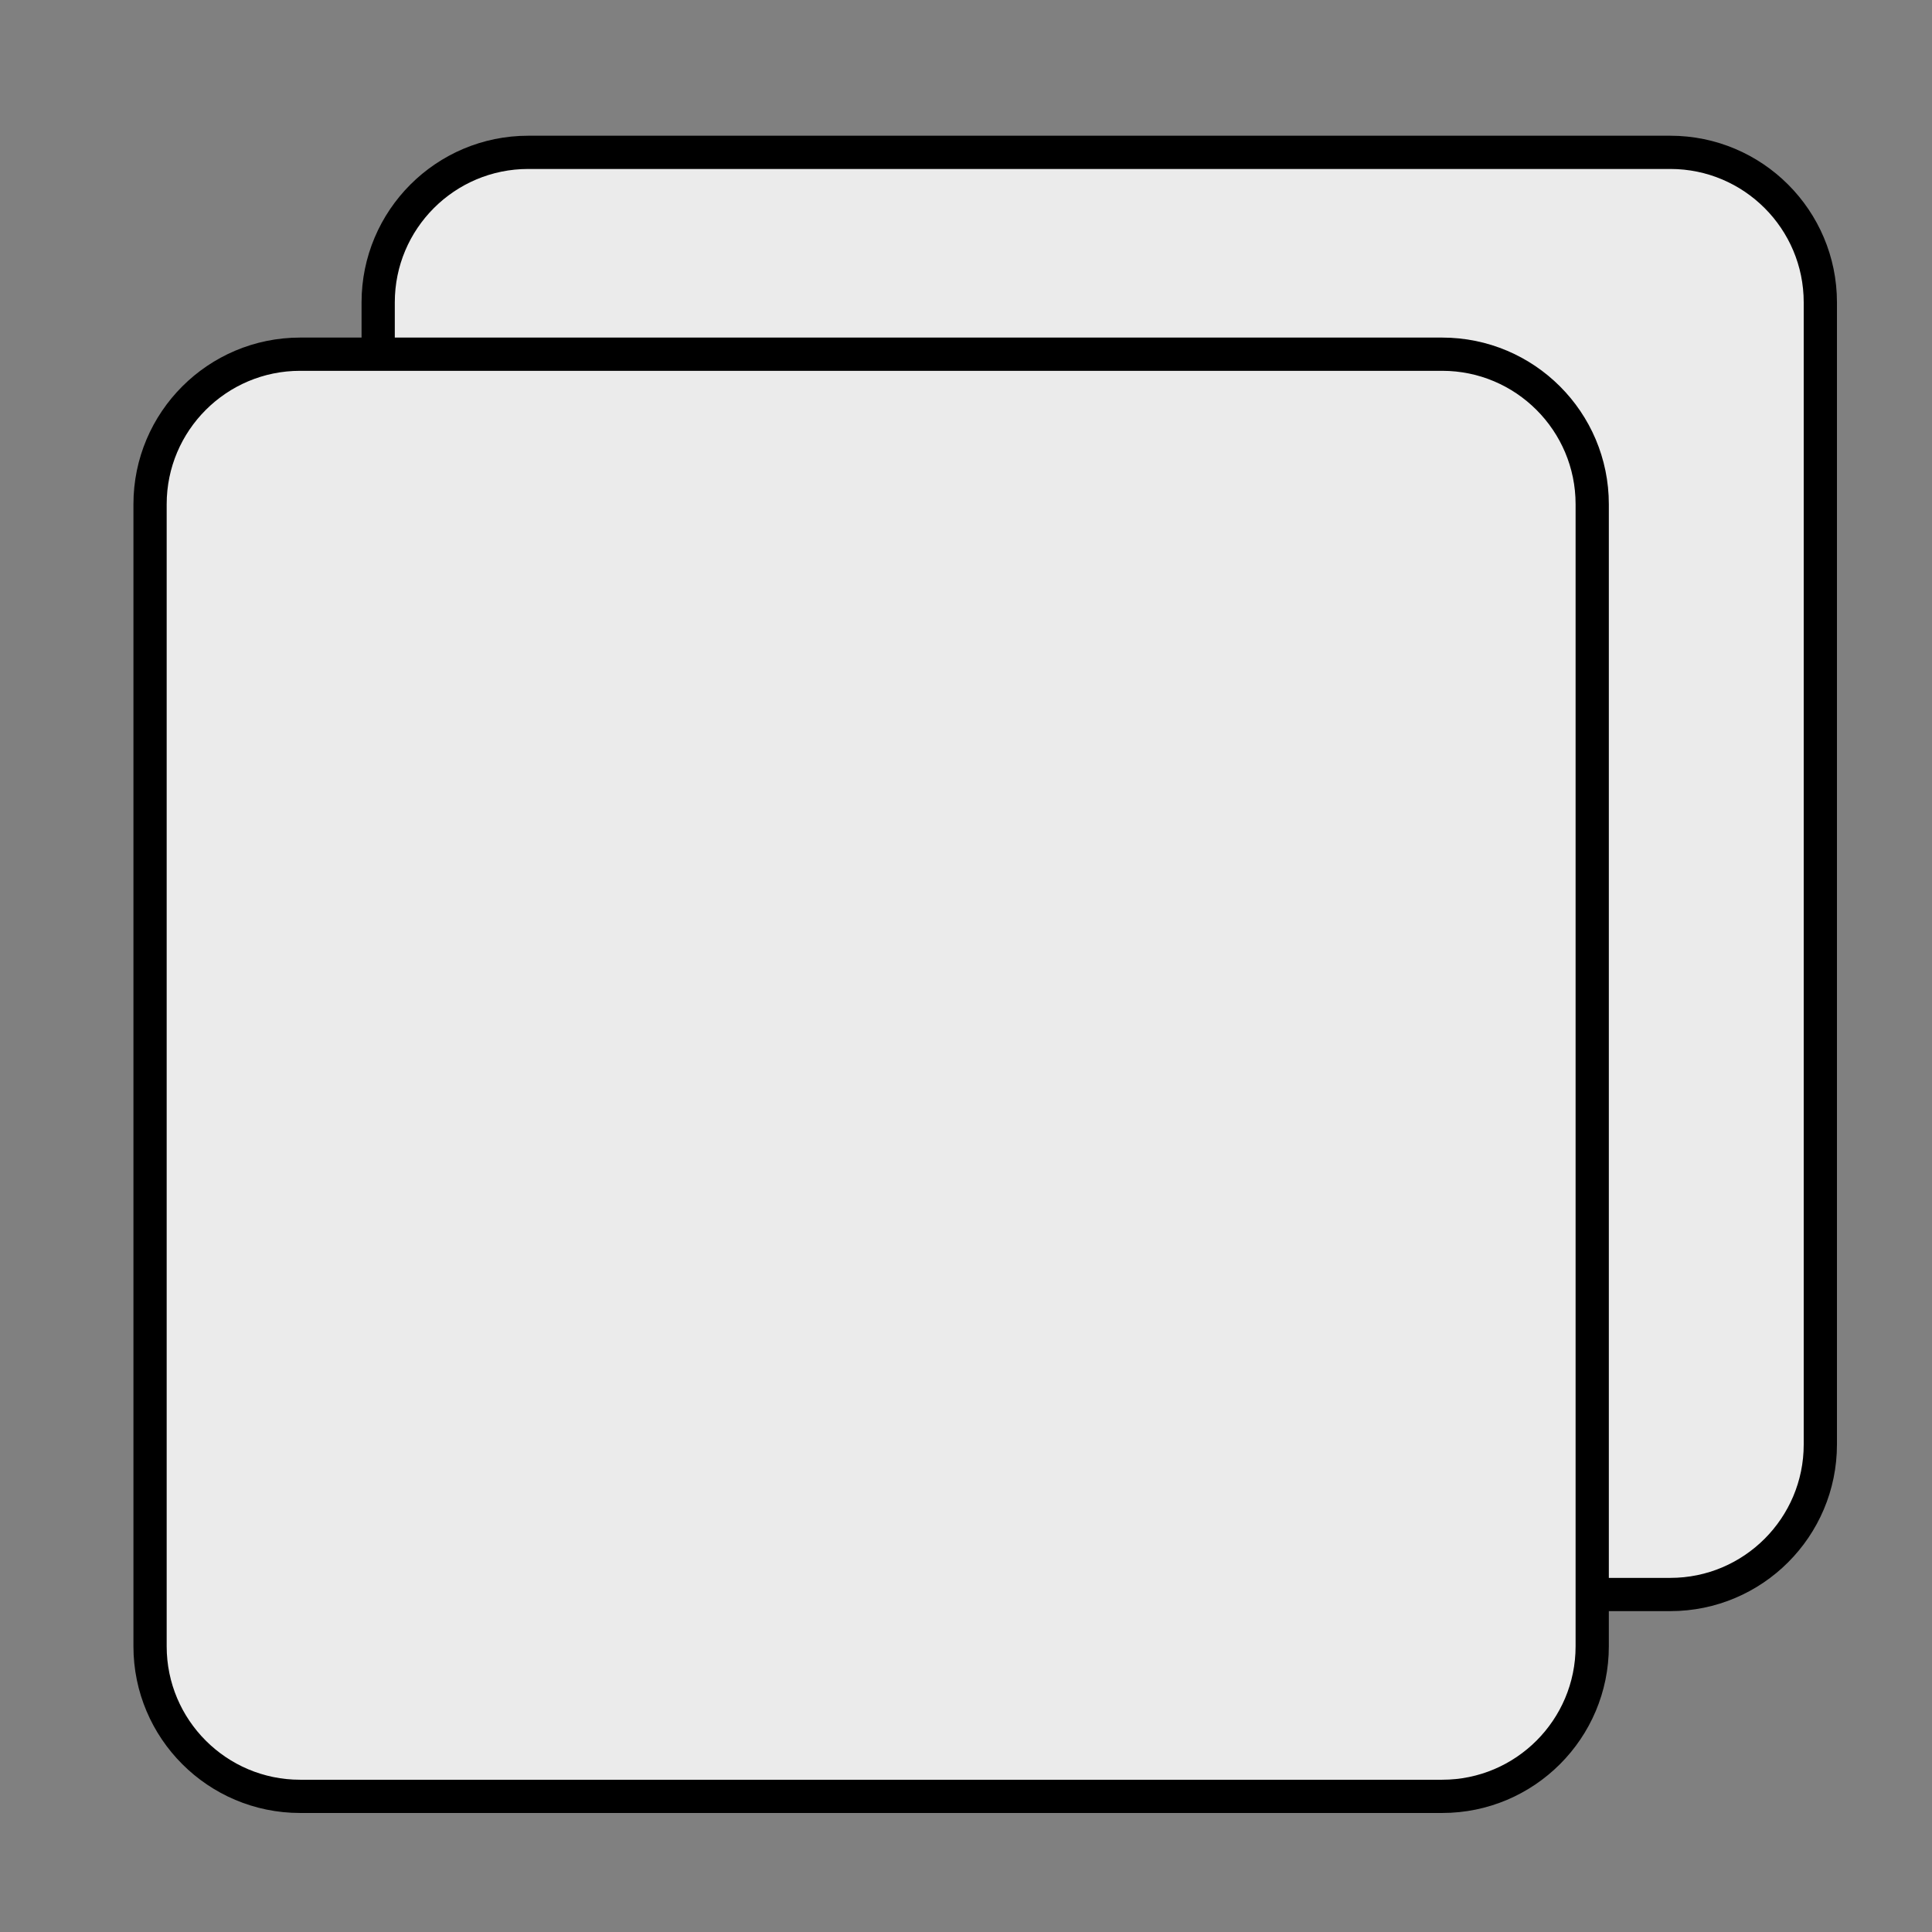 <?xml version="1.0" encoding="UTF-8"?>
<!DOCTYPE svg  PUBLIC '-//W3C//DTD SVG 1.1//EN'  'http://www.w3.org/Graphics/SVG/1.1/DTD/svg11.dtd'>
<svg clip-rule="evenodd" fill-rule="evenodd" stroke-linecap="round" stroke-miterlimit="2" version="1.1" viewBox="0 0 2363 2363" xml:space="preserve" xmlns="http://www.w3.org/2000/svg">
    <rect x="0" y="0" width="2363" height="2363" fill="#808080" stroke="none"/>
    <g transform="matrix(1.452 0 0 1.452 -343.91 -408.17)">
        <path d="m1770.2 535.82c0-69.749-56.63-126.38-126.37-126.38h-962.04c-69.749 0-126.38 56.627-126.38 126.38v962.03c0 69.75 56.628 126.38 126.38 126.38h962.04c69.74 0 126.37-56.63 126.37-126.38v-962.03z" fill="#ebebeb" stroke="#000" stroke-width="28px"/>
    </g>
    <g transform="matrix(1.452 0 0 1.452 -622.92 -161.29)">
        <path d="m1770.2 535.82c0-69.749-56.63-126.38-126.37-126.38h-962.04c-69.749 0-126.38 56.627-126.38 126.38v962.03c0 69.75 56.628 126.38 126.38 126.38h962.04c69.74 0 126.37-56.63 126.37-126.38v-962.03z" fill="#ebebeb" stroke="#000" stroke-width="28px"/>
    </g>
</svg>